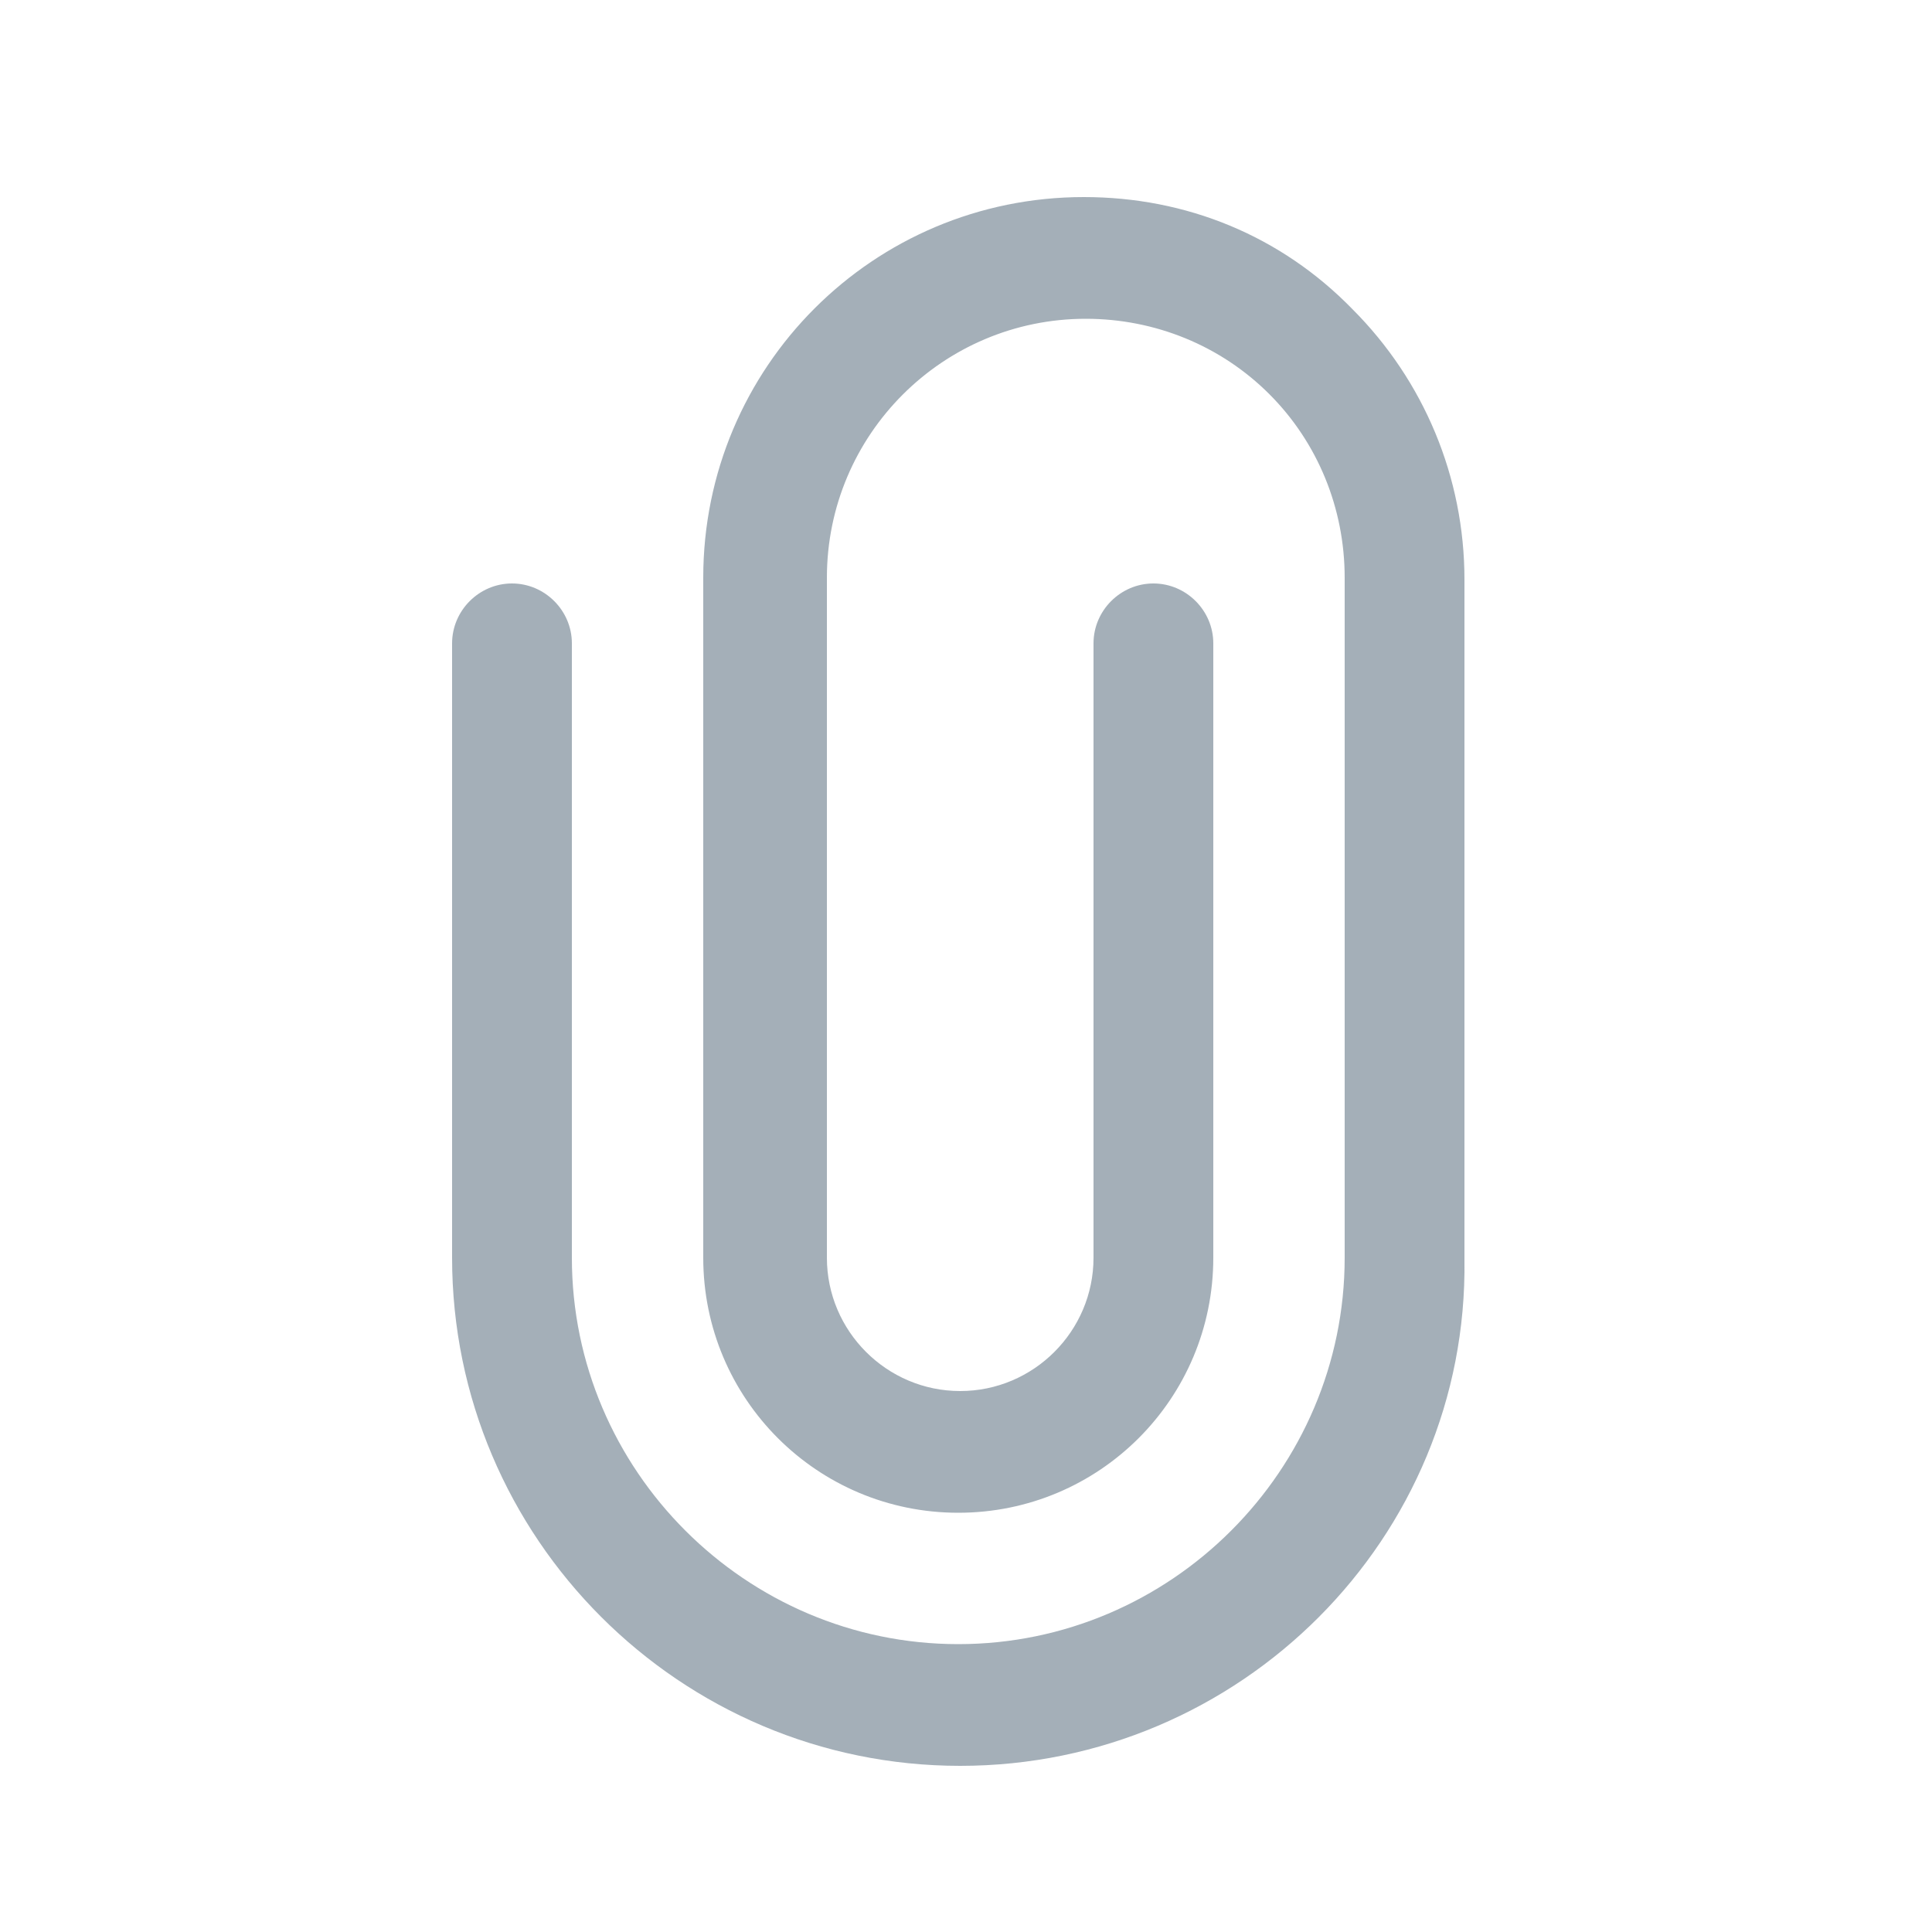 <?xml version="1.0" encoding="utf-8"?>
<!-- Generator: Adobe Illustrator 25.1.0, SVG Export Plug-In . SVG Version: 6.00 Build 0)  -->
<svg version="1.1" id="Layer_1" xmlns="http://www.w3.org/2000/svg" xmlns:xlink="http://www.w3.org/1999/xlink" x="0px" y="0px"
	 viewBox="0 0 100 100" style="enable-background:new 0 0 100 100;" xml:space="preserve">
<style type="text/css">
	.st0{fill:#A4AFB8;}
</style>
<path class="st0" d="M49.7,91.4c-14.5,0-26.3-11.8-26.3-26.3V33.3c0-1.7,1.4-3.1,3.1-3.1s3.1,1.4,3.1,3.1v31.8c0,11,9,20,20,20
	c11,0,20-9,20-20V29.9c0-3.6-1.4-7-3.9-9.5c-2.5-2.5-5.9-3.9-9.5-3.9c0,0,0,0,0,0c-7.4,0-13.4,6-13.4,13.4v35.2
	c0,3.8,3.1,6.9,6.9,6.9c3.8,0,6.9-3.1,6.9-6.9V33.3c0-1.7,1.4-3.1,3.1-3.1c1.7,0,3.1,1.4,3.1,3.1v31.8c0,7.3-5.9,13.2-13.2,13.2
	s-13.2-5.9-13.2-13.2V29.9c0-10.9,8.8-19.7,19.7-19.7c0,0,0,0,0,0c5.3,0,10.2,2,13.9,5.8c3.7,3.7,5.8,8.7,5.8,14v35.2
	C76,79.6,64.2,91.4,49.7,91.4z"/>
</svg>
